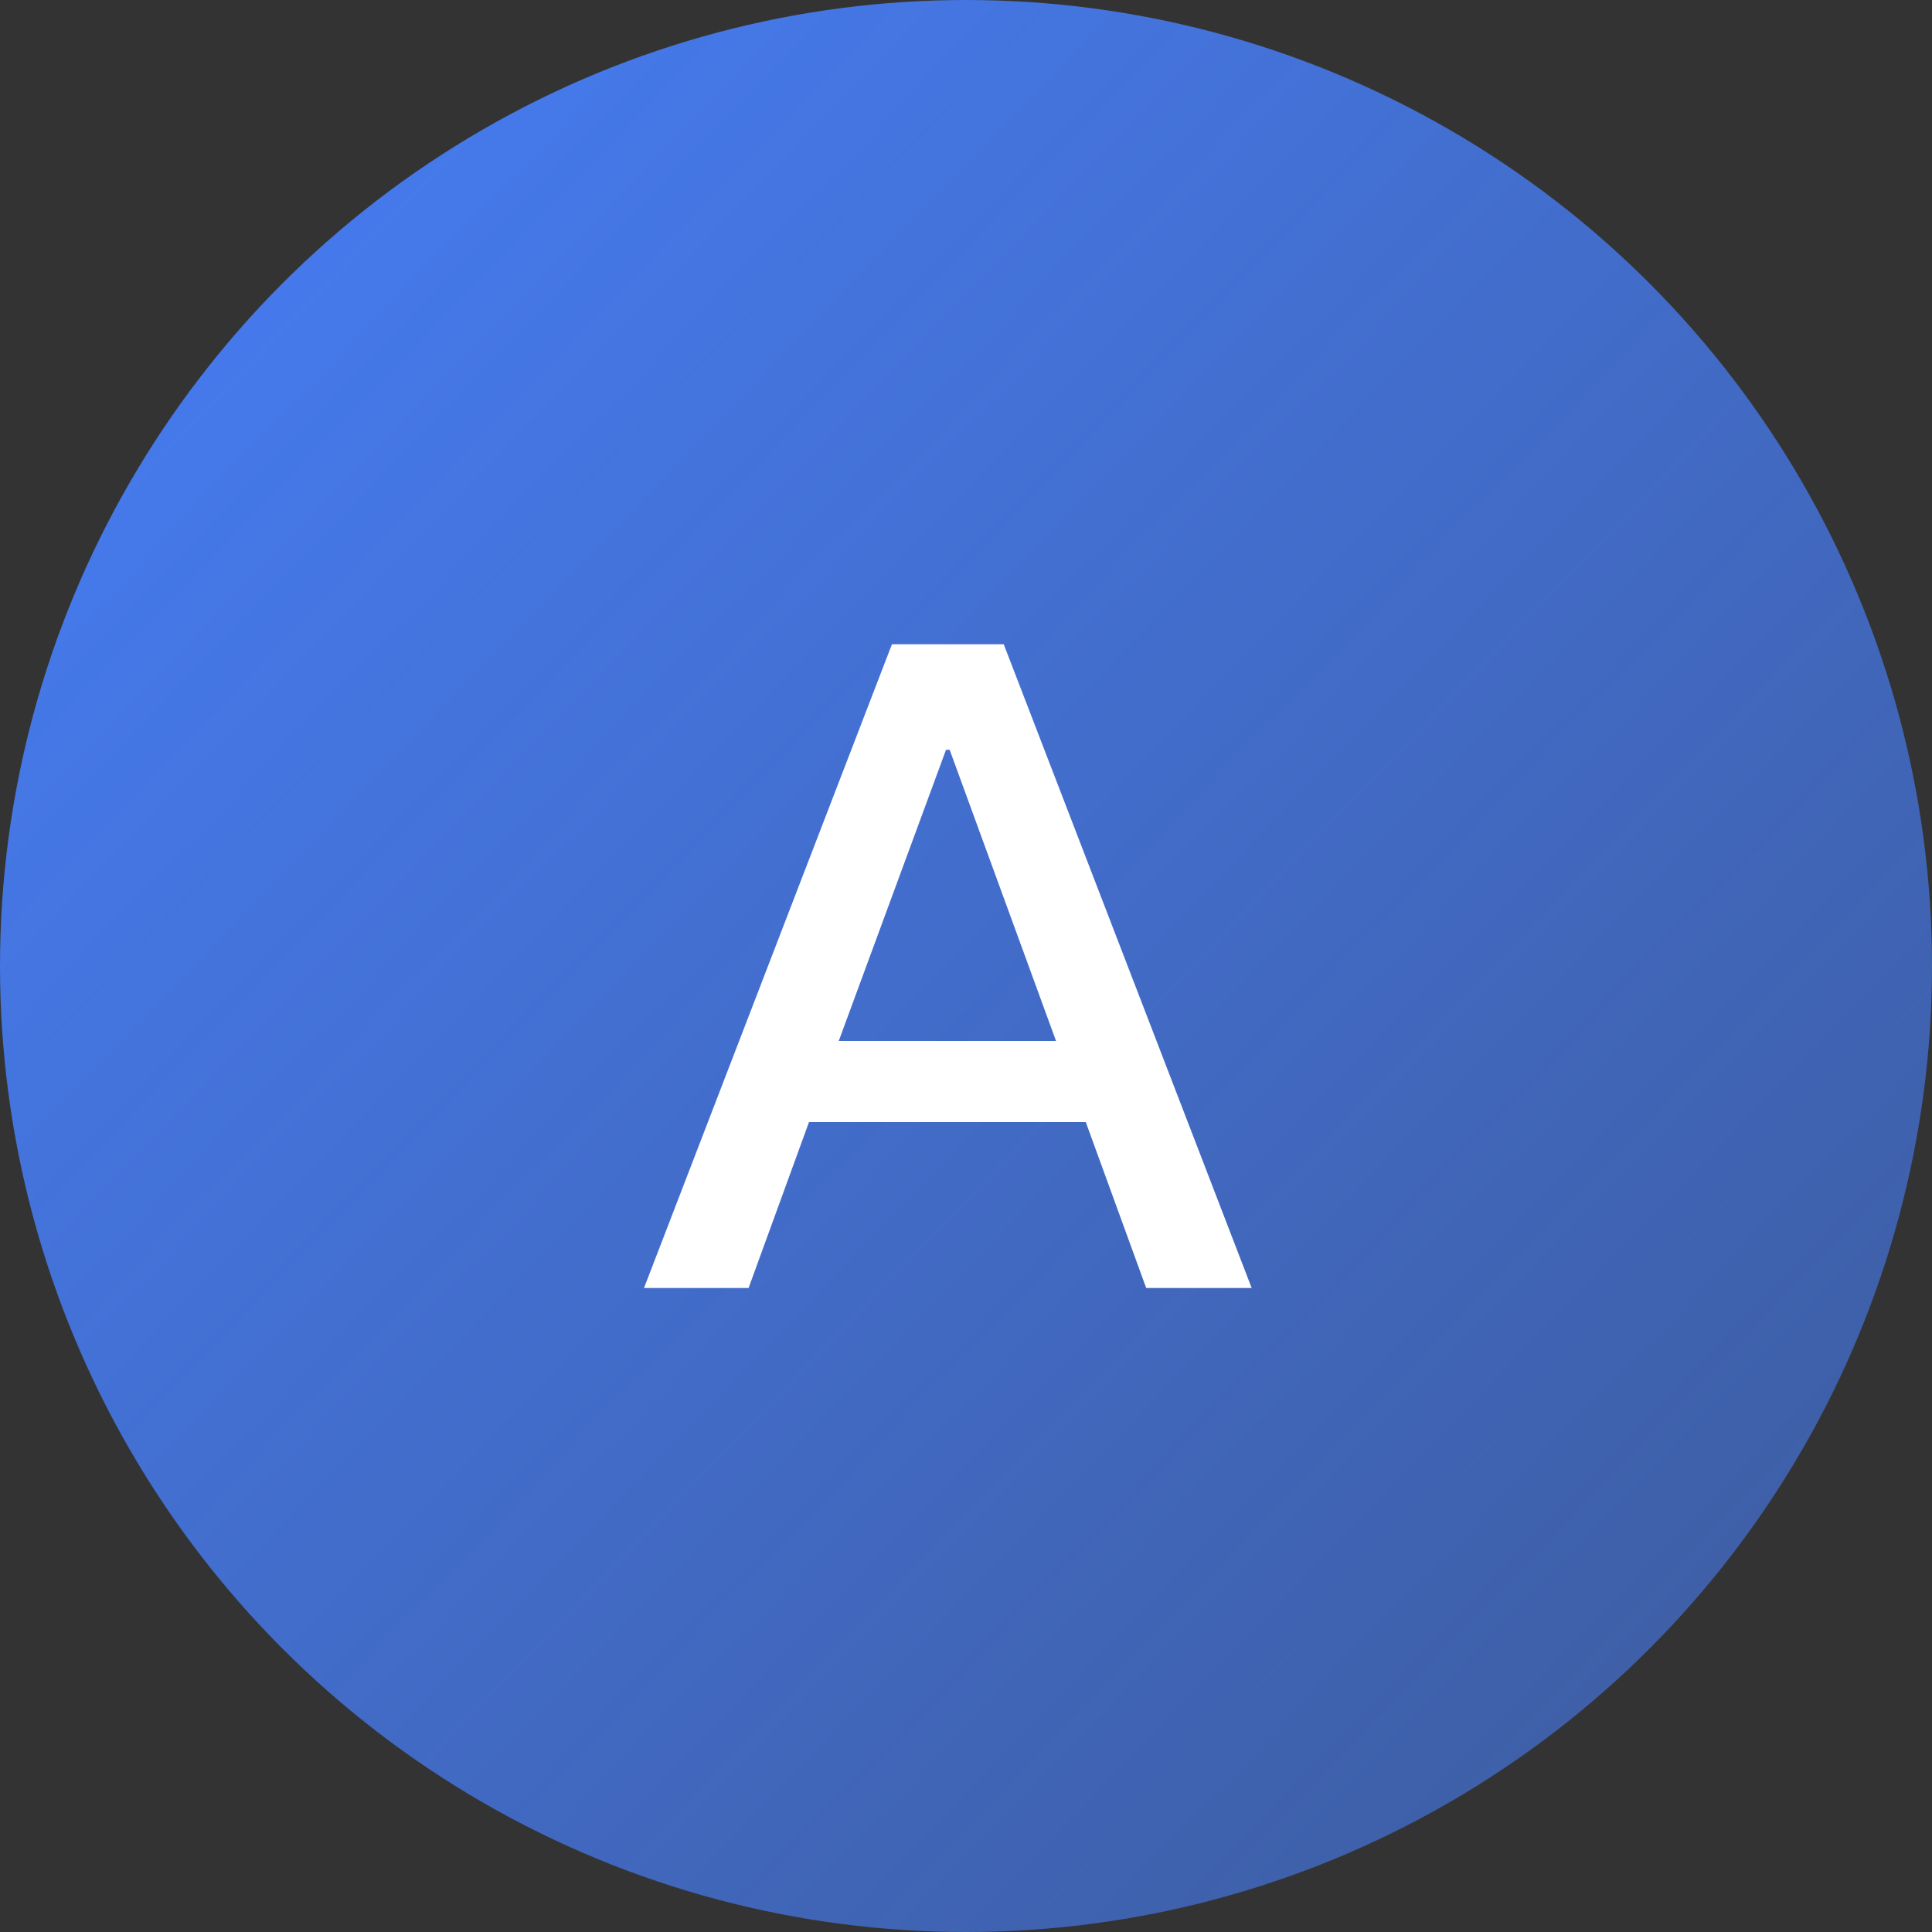 <svg width="30" height="30" viewBox="0 0 30 30" fill="none" xmlns="http://www.w3.org/2000/svg">
<rect x="0" y="0" width="30" height="30" fill="#333333" stroke="none"/>
<circle cx="15" cy="15" r="15" fill="url(#paint0_linear_2967_89250)"/>
<path d="M13.85 10.004H15.586L19.436 20H17.798L16.86 17.424H12.562L11.624 20H10L13.85 10.004ZM13.024 16.164H16.398L14.746 11.642H14.69L13.024 16.164Z" fill="white"/>
<defs>
<linearGradient id="paint0_linear_2967_89250" x1="-4.19219e-07" y1="3.5" x2="27.5" y2="30" gradientUnits="userSpaceOnUse">
<stop stop-color="#467CF3"/>
<stop offset="1" stop-color="#467CF3" stop-opacity="0.56"/>
</linearGradient>
</defs>
</svg>
